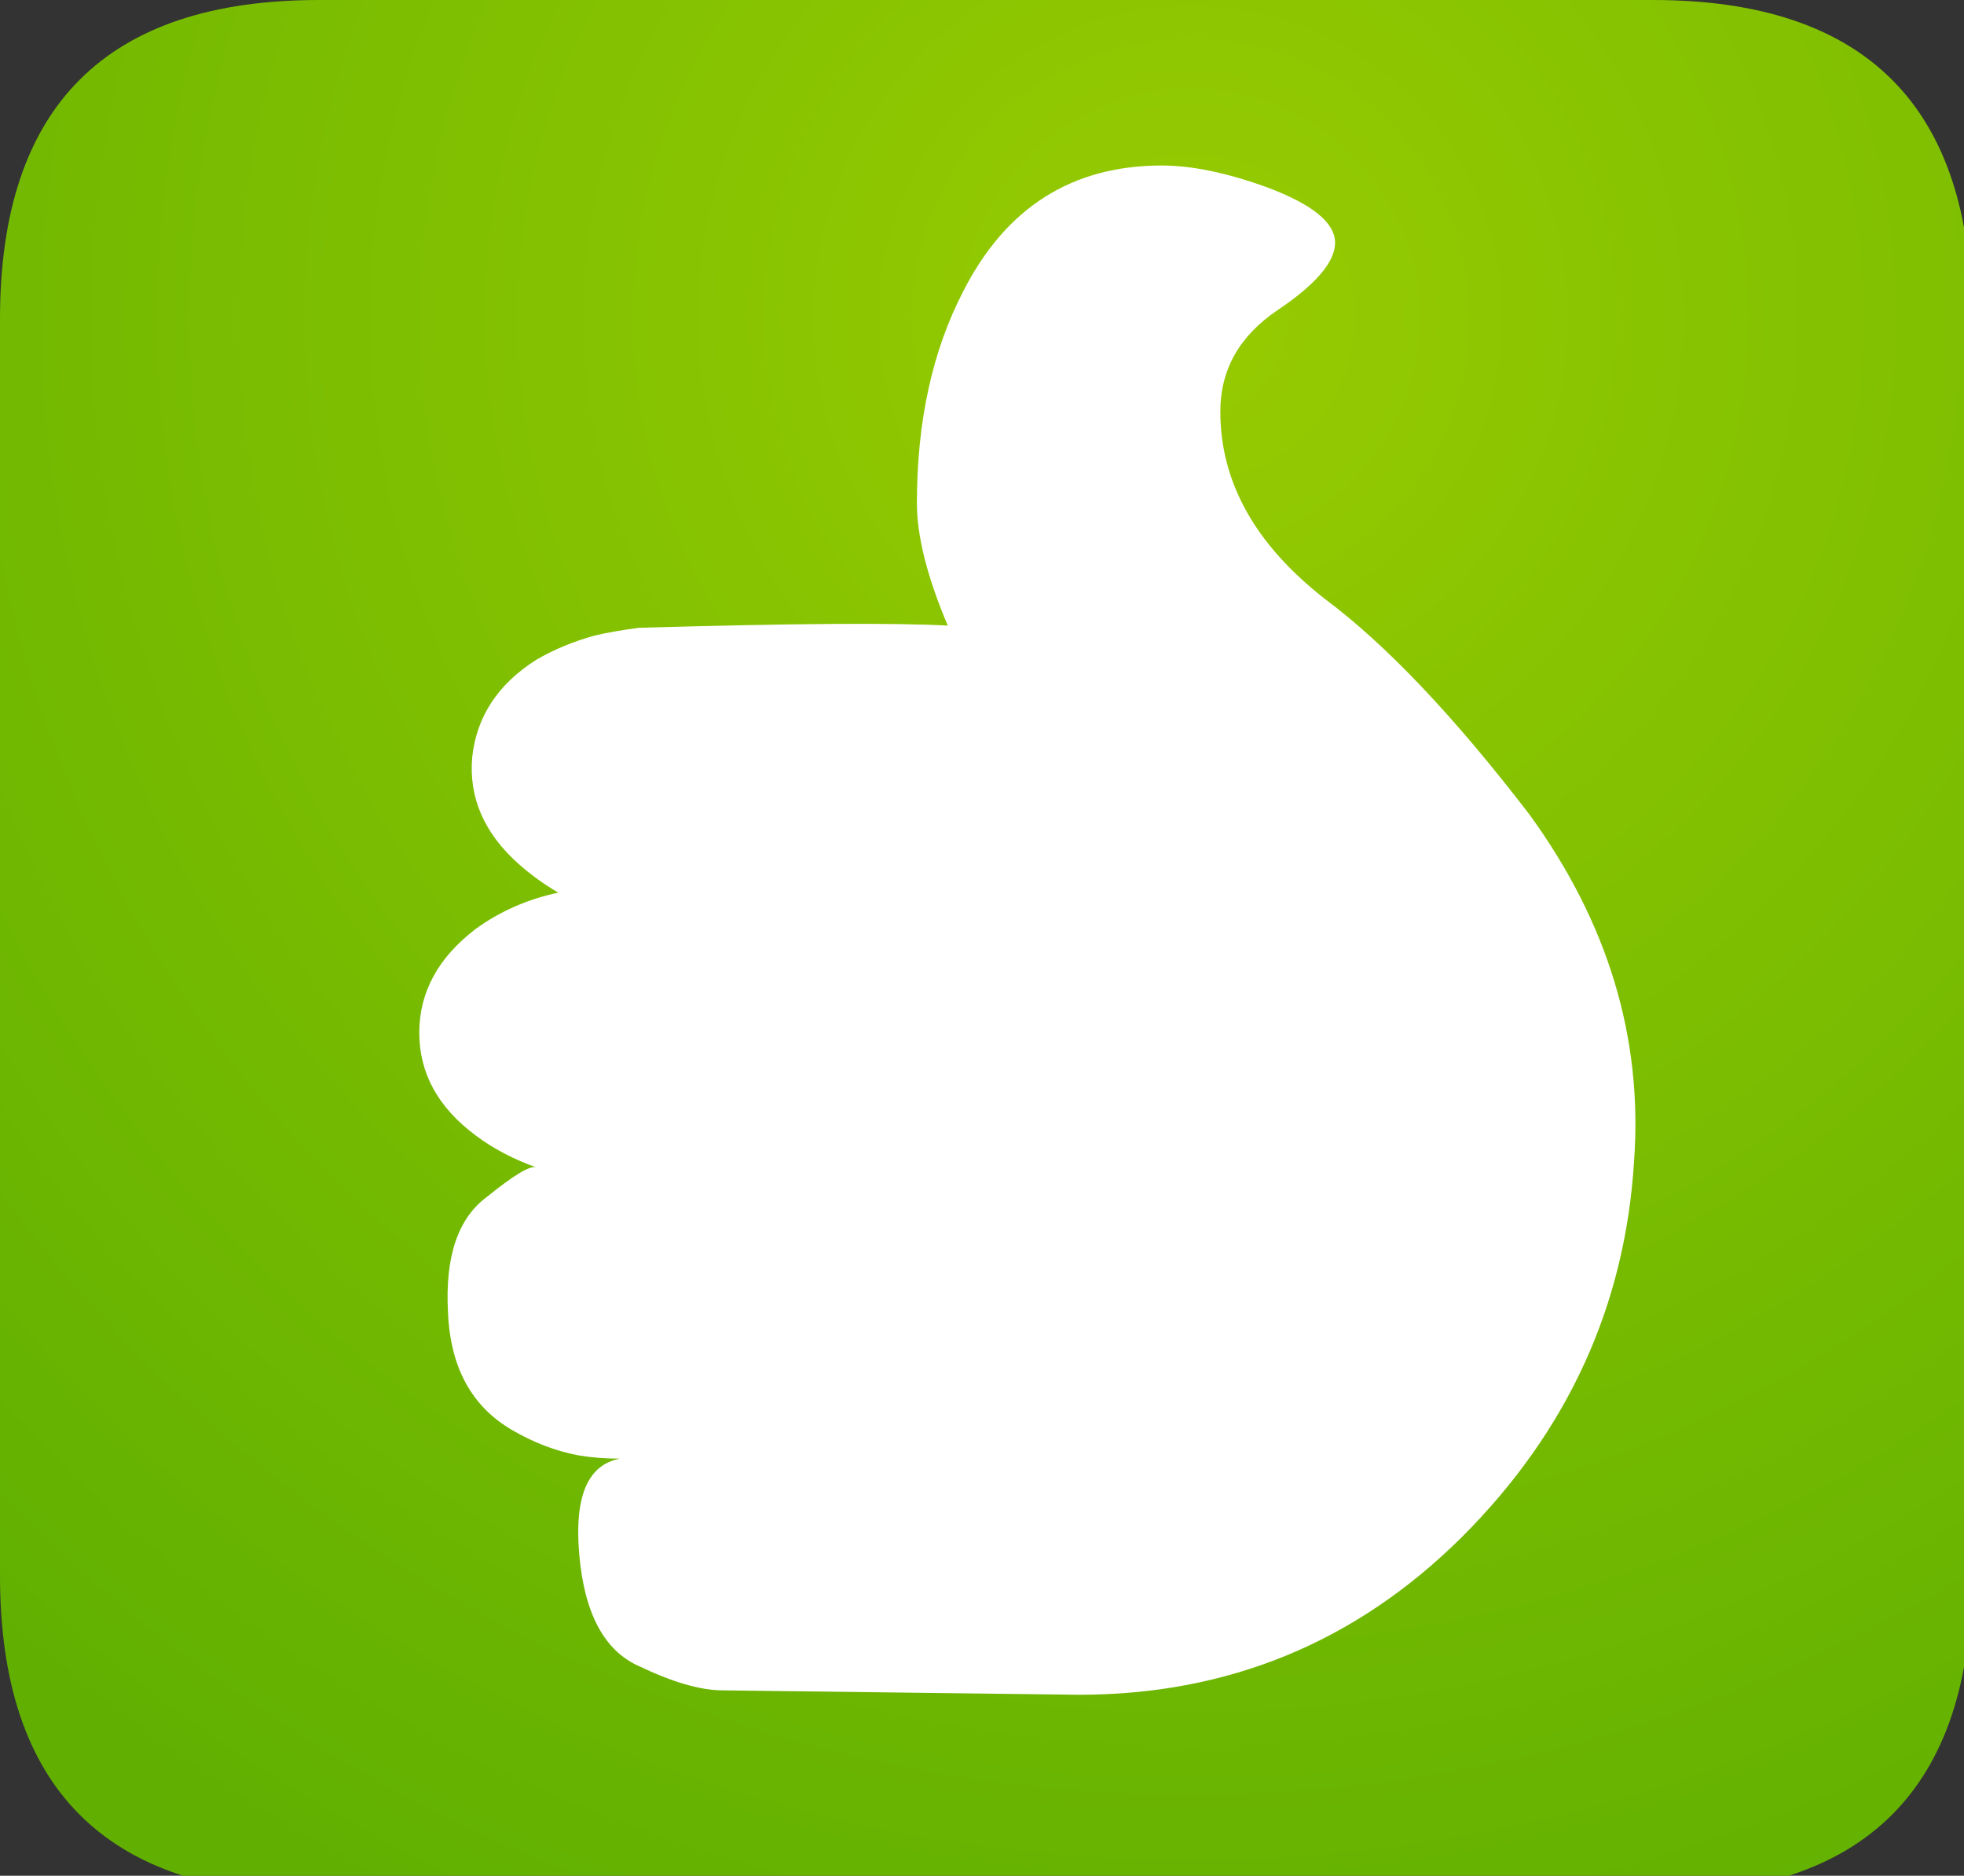 
<svg xmlns="http://www.w3.org/2000/svg" version="1.1" xmlns:xlink="http://www.w3.org/1999/xlink" preserveAspectRatio="none" x="0px" y="0px" width="89px" height="85px" viewBox="0 0 89 85">
<rect x="0" y="0" width="89" height="85" fill="#333333" stroke="none"/>
<defs>
<radialGradient id="Gradient_1" gradientUnits="userSpaceOnUse" cx="0" cy="0" r="80.3" fx="0" fy="0" gradientTransform="matrix( 1, 0, 0, 1, 53.95,14.4) " spreadMethod="pad">
<stop  offset="0%" stop-color="#97CB01"/>

<stop  offset="100%" stop-color="#61B001"/>
</radialGradient>

<g id="Layer2_0_FILL">
<path fill="url(#Gradient_1)" stroke="none" d="
M 89.35 71.4
L 89.35 14.45
Q 89.35 0 74.9 0
L 14.45 0
Q 0 0 0 14.45
L 0 71.4
Q 0 85.85 14.45 85.85
L 74.9 85.85
Q 89.35 85.85 89.35 71.4 Z"/>
</g>

<g id="Layer0_0_FILL">
<path fill="#FFFFFF" stroke="none" d="
M 52.65 7.5
Q 46.55 7.5 43.65 13.2 41.55 17.25 41.55 22.8 41.55 25.05 42.95 28.35 39.35 28.15 28.95 28.45 27.8 28.6 26.95 28.8 25.5 29.2 24.3 29.9 21.7 31.55 21.4 34.3 21.15 37.05 23.5 39.15 24.35 39.9 25.3 40.45 23.2 40.9 21.55 42.1 19 44.05 19 46.8 19 49.55 21.55 51.45 22.75 52.35 24.3 52.9 23.9 52.75 22.05 54.25 20.1 55.7 20.3 59.45 20.45 63.2 23.2 64.8 24.65 65.65 26.2 65.95 27.1 66.1 28.1 66.1 25.9 66.5 26.25 70.45 26.6 74.45 28.95 75.5 31.25 76.6 32.75 76.6
L 48.9 76.8
Q 59.05 76.8 66.25 69.65 73.45 62.45 74.05 52.6 74.65 44.25 69.3 36.9 64.2 30.25 60.05 27.15 55.3 23.45 55.3 18.65 55.3 15.8 57.9 14.05 60.5 12.3 60.5 11 60.5 9.65 57.45 8.5 54.7 7.5 52.65 7.5 Z"/>
</g>
</defs>

<g transform="matrix( 1, 0, 0, 1, 0,0) ">
<use xlink:href="#Layer2_0_FILL"/>
</g>

<g transform="matrix( 1, 0, 0, 1, 0,0) ">
<use xlink:href="#Layer0_0_FILL"/>
</g>
</svg>
